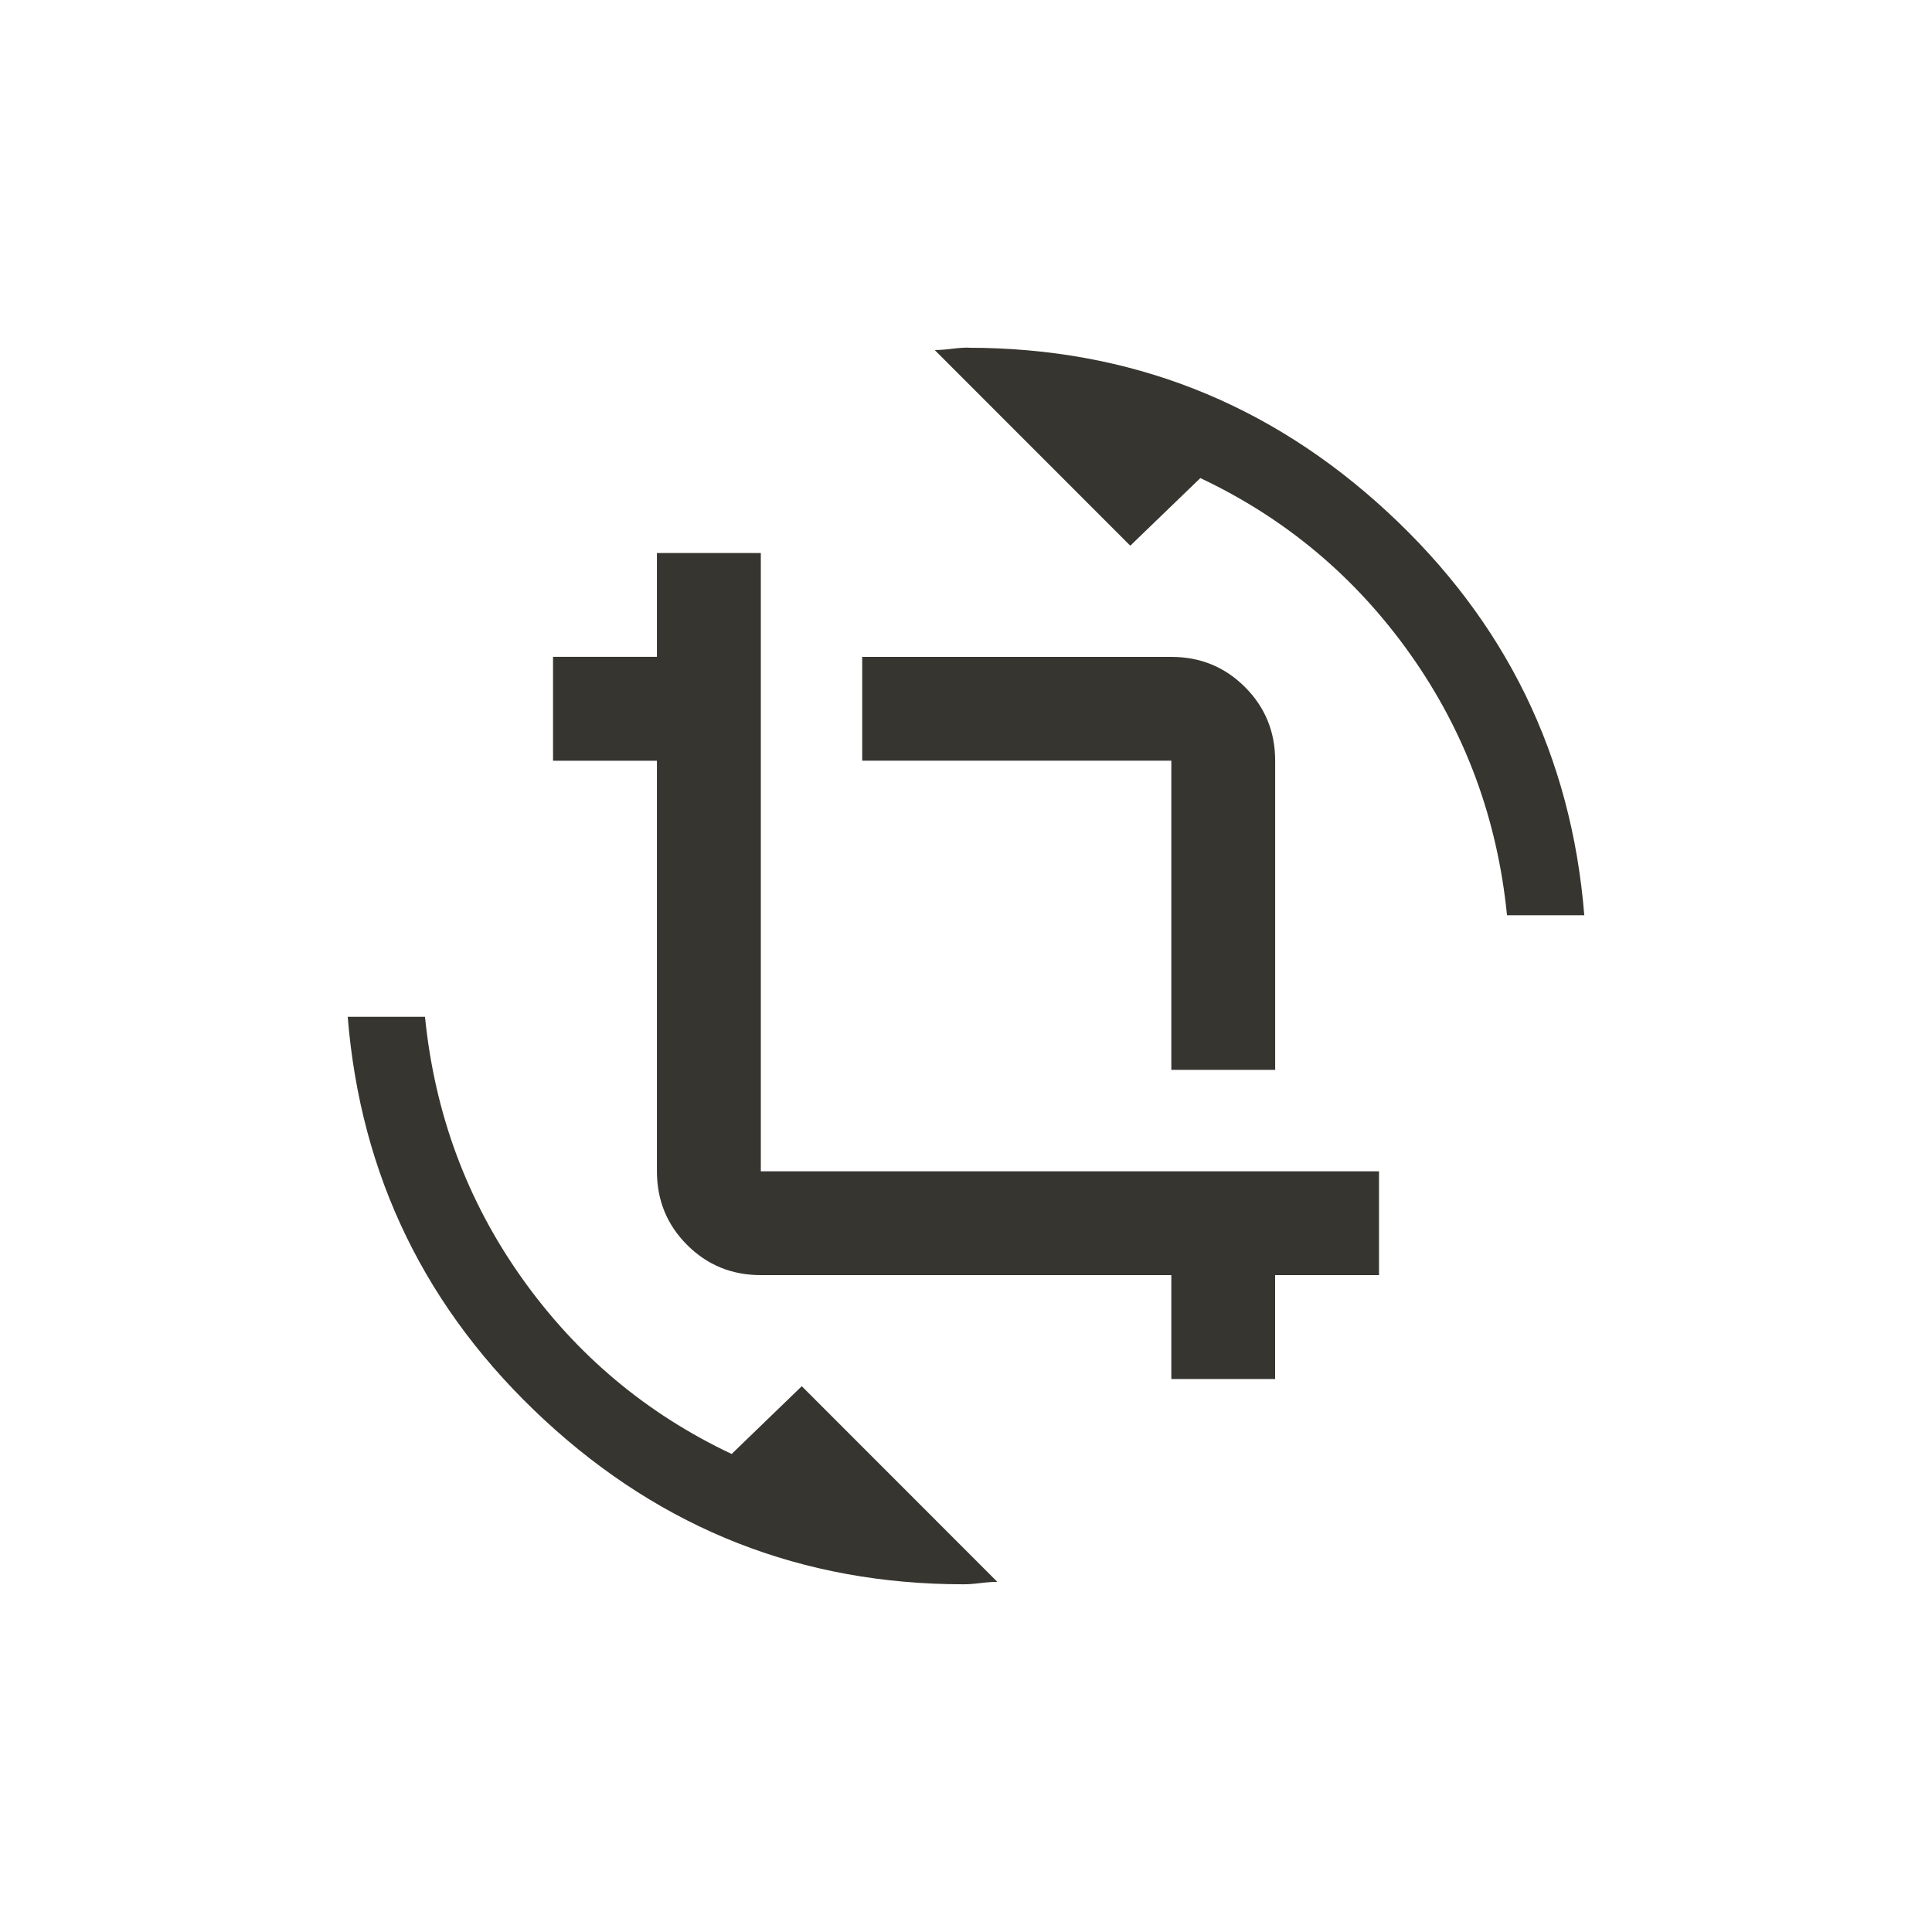 <!-- Generated by IcoMoon.io -->
<svg version="1.1" xmlns="http://www.w3.org/2000/svg" width="40" height="40" viewBox="0 0 40 40">
<title>mt-crop_rotate</title>
<path fill="#37352f" d="M15.751 24.251h12.8v2.149h-2.151v2.151h-2.149v-2.151h-8.5q-0.9 0-1.525-0.625t-0.625-1.525v-8.5h-2.151v-2.151h2.151v-2.149h2.151v12.8zM24.251 22.149v-6.4h-6.4v-2.149h6.4q0.9 0 1.525 0.625t0.625 1.525v6.4h-2.149zM20.051 7.2q5 0 8.675 3.4t4.075 8.349h-1.6q-0.3-3-2-5.4t-4.349-3.651l-1.451 1.4-4.049-4.051q0.151 0 0.349-0.025t0.351-0.025zM15.151 30.1l1.449-1.4 4.049 4.051q-0.149 0-0.351 0.025t-0.349 0.025q-5 0-8.675-3.4t-4.075-8.349h1.6q0.3 3 2 5.4t4.349 3.651z"></path>
</svg>
